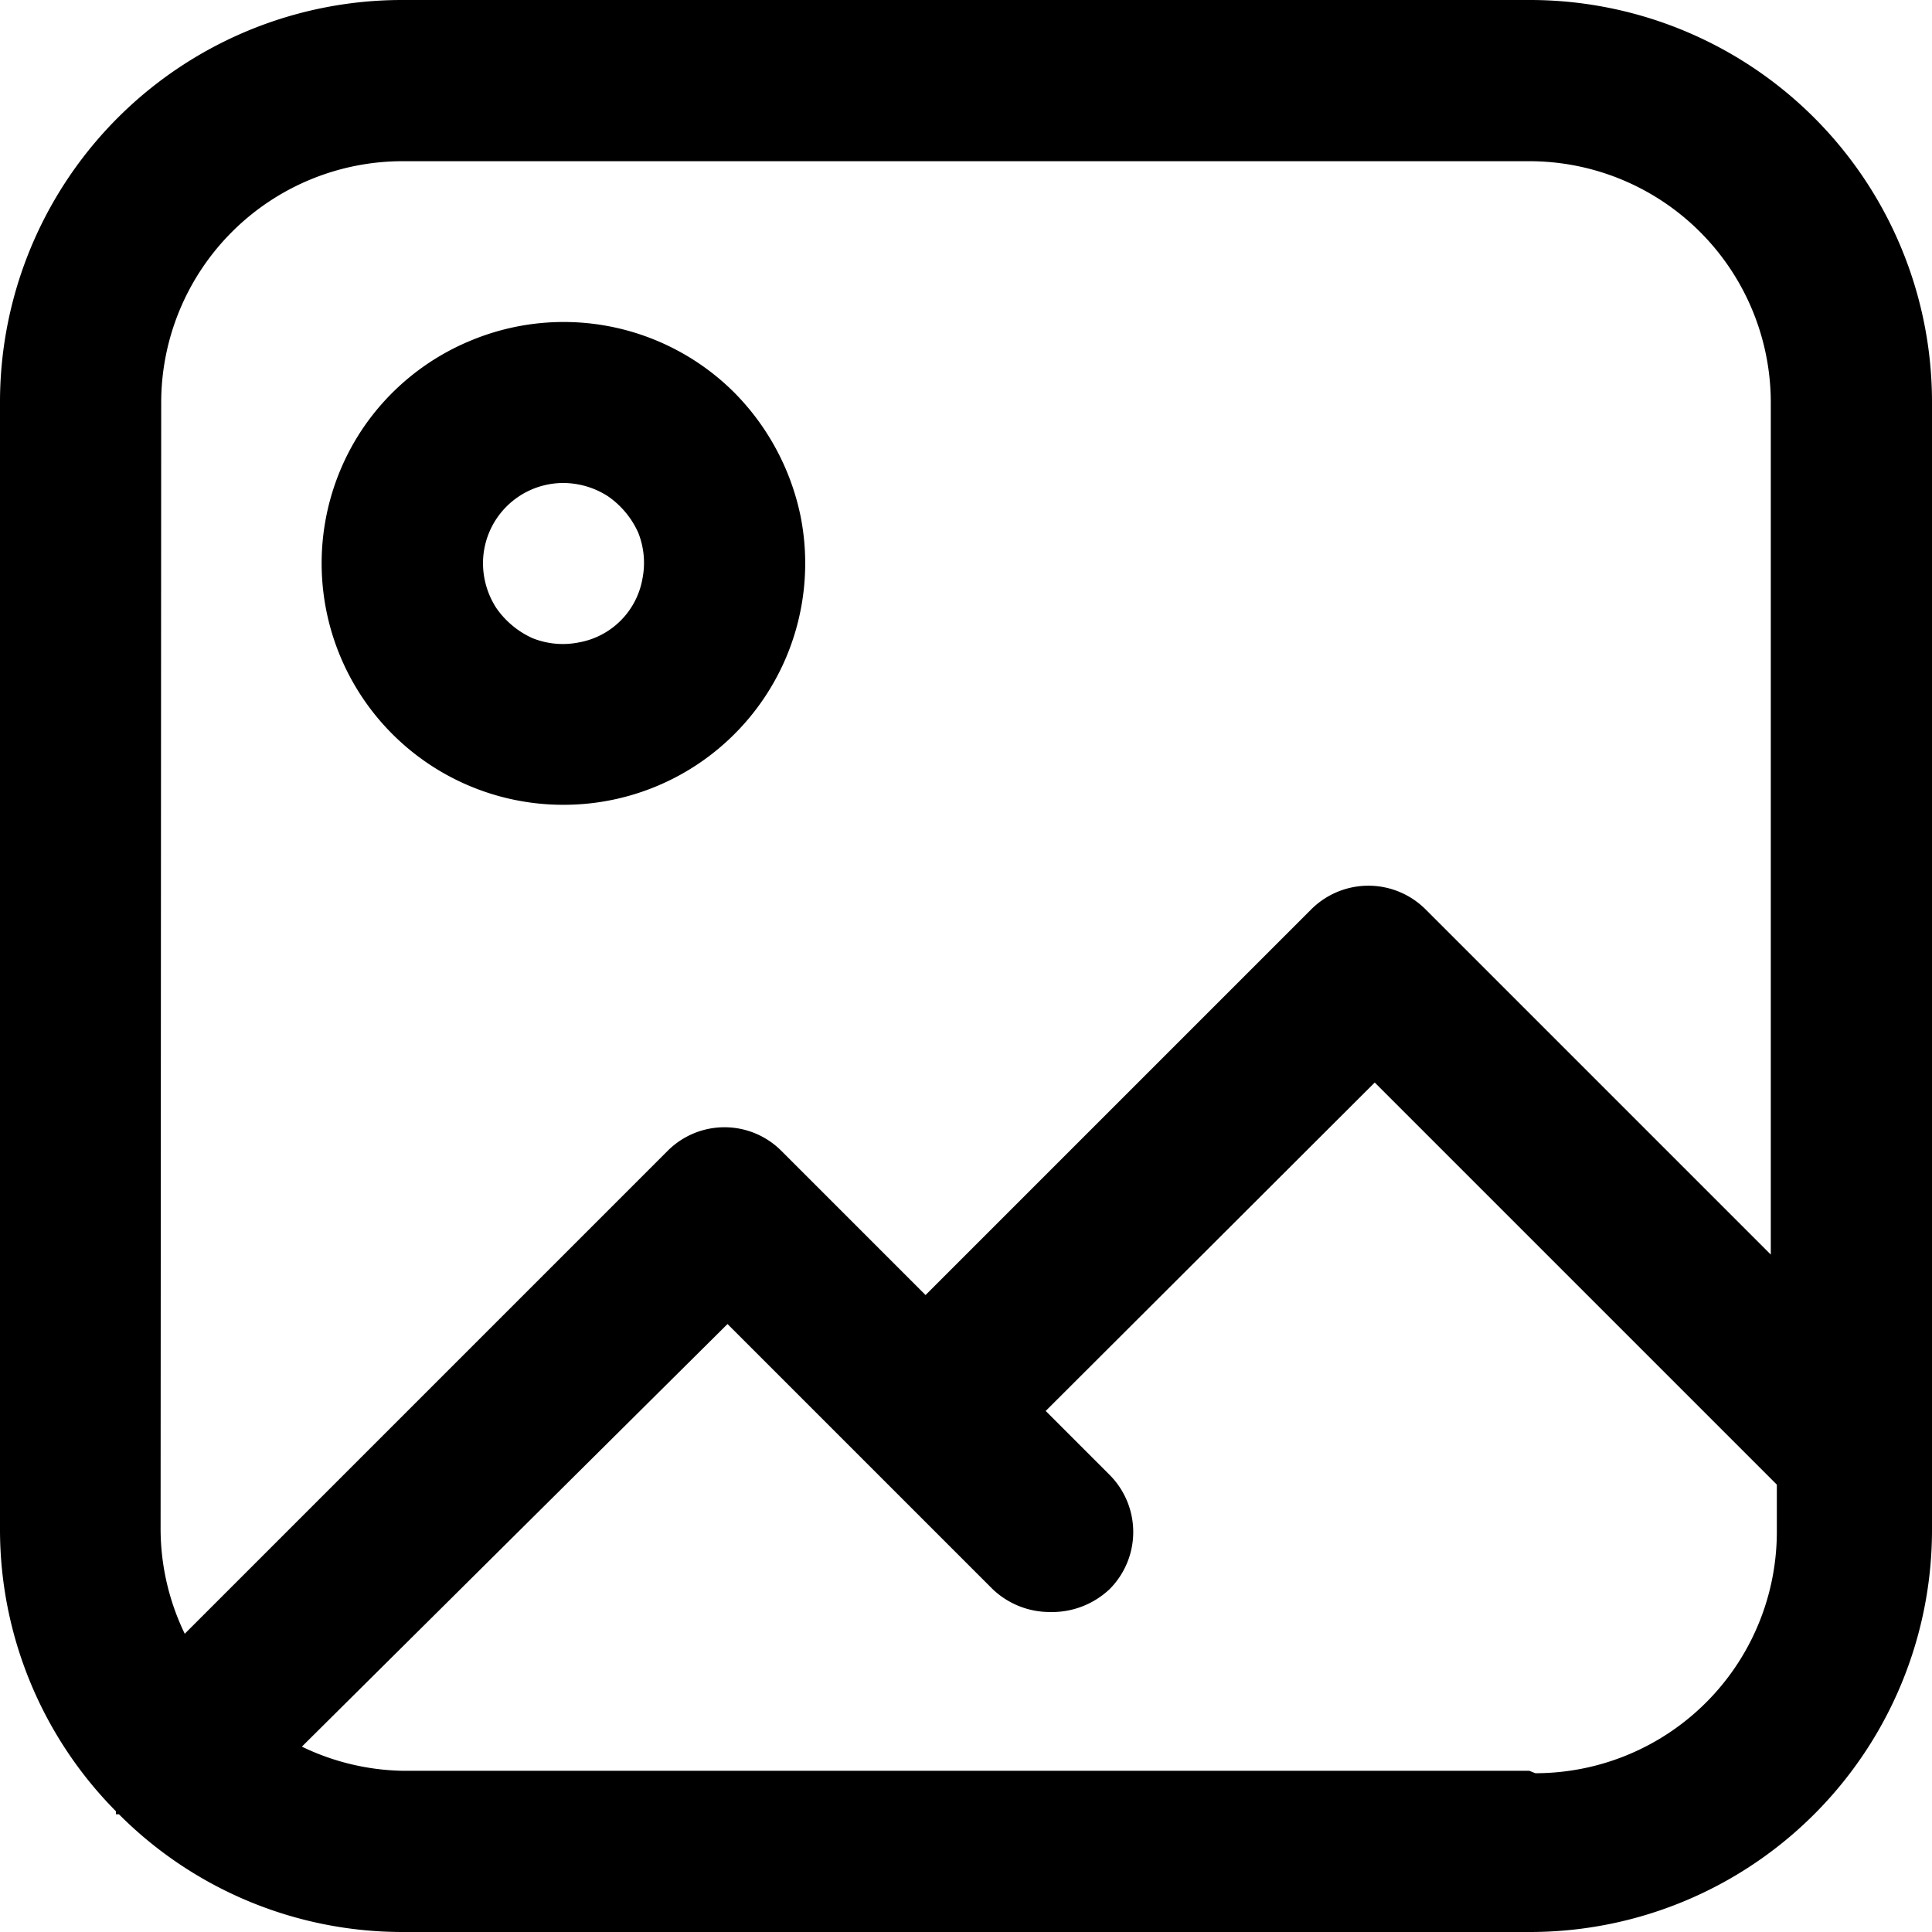 <svg xmlns="http://www.w3.org/2000/svg" viewBox="0 0 32 32">
 <path d="M25.33,0H6.67A6.66,6.66,0,0,0,0,6.67V25.33A6.63,6.63,0,0,0,1.92,30l0,.05.05,0A6.63,6.63,0,0,0,6.67,32H25.33A6.66,6.66,0,0,0,32,25.33V6.67A6.66,6.66,0,0,0,25.33,0ZM2.67,6.67a4,4,0,0,1,4-4H25.33a4,4,0,0,1,4,4V20.78l-5.72-5.72a1.34,1.34,0,0,0-1.89,0l-6.39,6.39-2.39-2.39a1.33,1.33,0,0,0-1.88,0l-8,8a4,4,0,0,1-.4-1.72ZM25.33,29.33H6.67A4,4,0,0,1,5,28.93l7.05-7,4.39,4.39a1.37,1.37,0,0,0,.94.38,1.39,1.39,0,0,0,1-.38,1.34,1.34,0,0,0,0-1.89l-1.06-1.06,5.45-5.44,6.66,6.66v.78a4,4,0,0,1-4,4Z"/>
 <path d="M9.33,13.33a4,4,0,0,0,3.93-4.78,4.08,4.08,0,0,0-1.1-2.05A4,4,0,0,0,7.8,5.64,4,4,0,0,0,6,7.11a4,4,0,0,0,3.32,6.22ZM9.33,8a1.37,1.37,0,0,1,.74.22,1.46,1.46,0,0,1,.5.6,1.35,1.35,0,0,1,.07.77,1.3,1.3,0,0,1-1.05,1.05,1.35,1.35,0,0,1-.77-.07,1.46,1.46,0,0,1-.6-.5A1.37,1.37,0,0,1,8,9.33,1.33,1.33,0,0,1,9.33,8Z"/>
</svg>